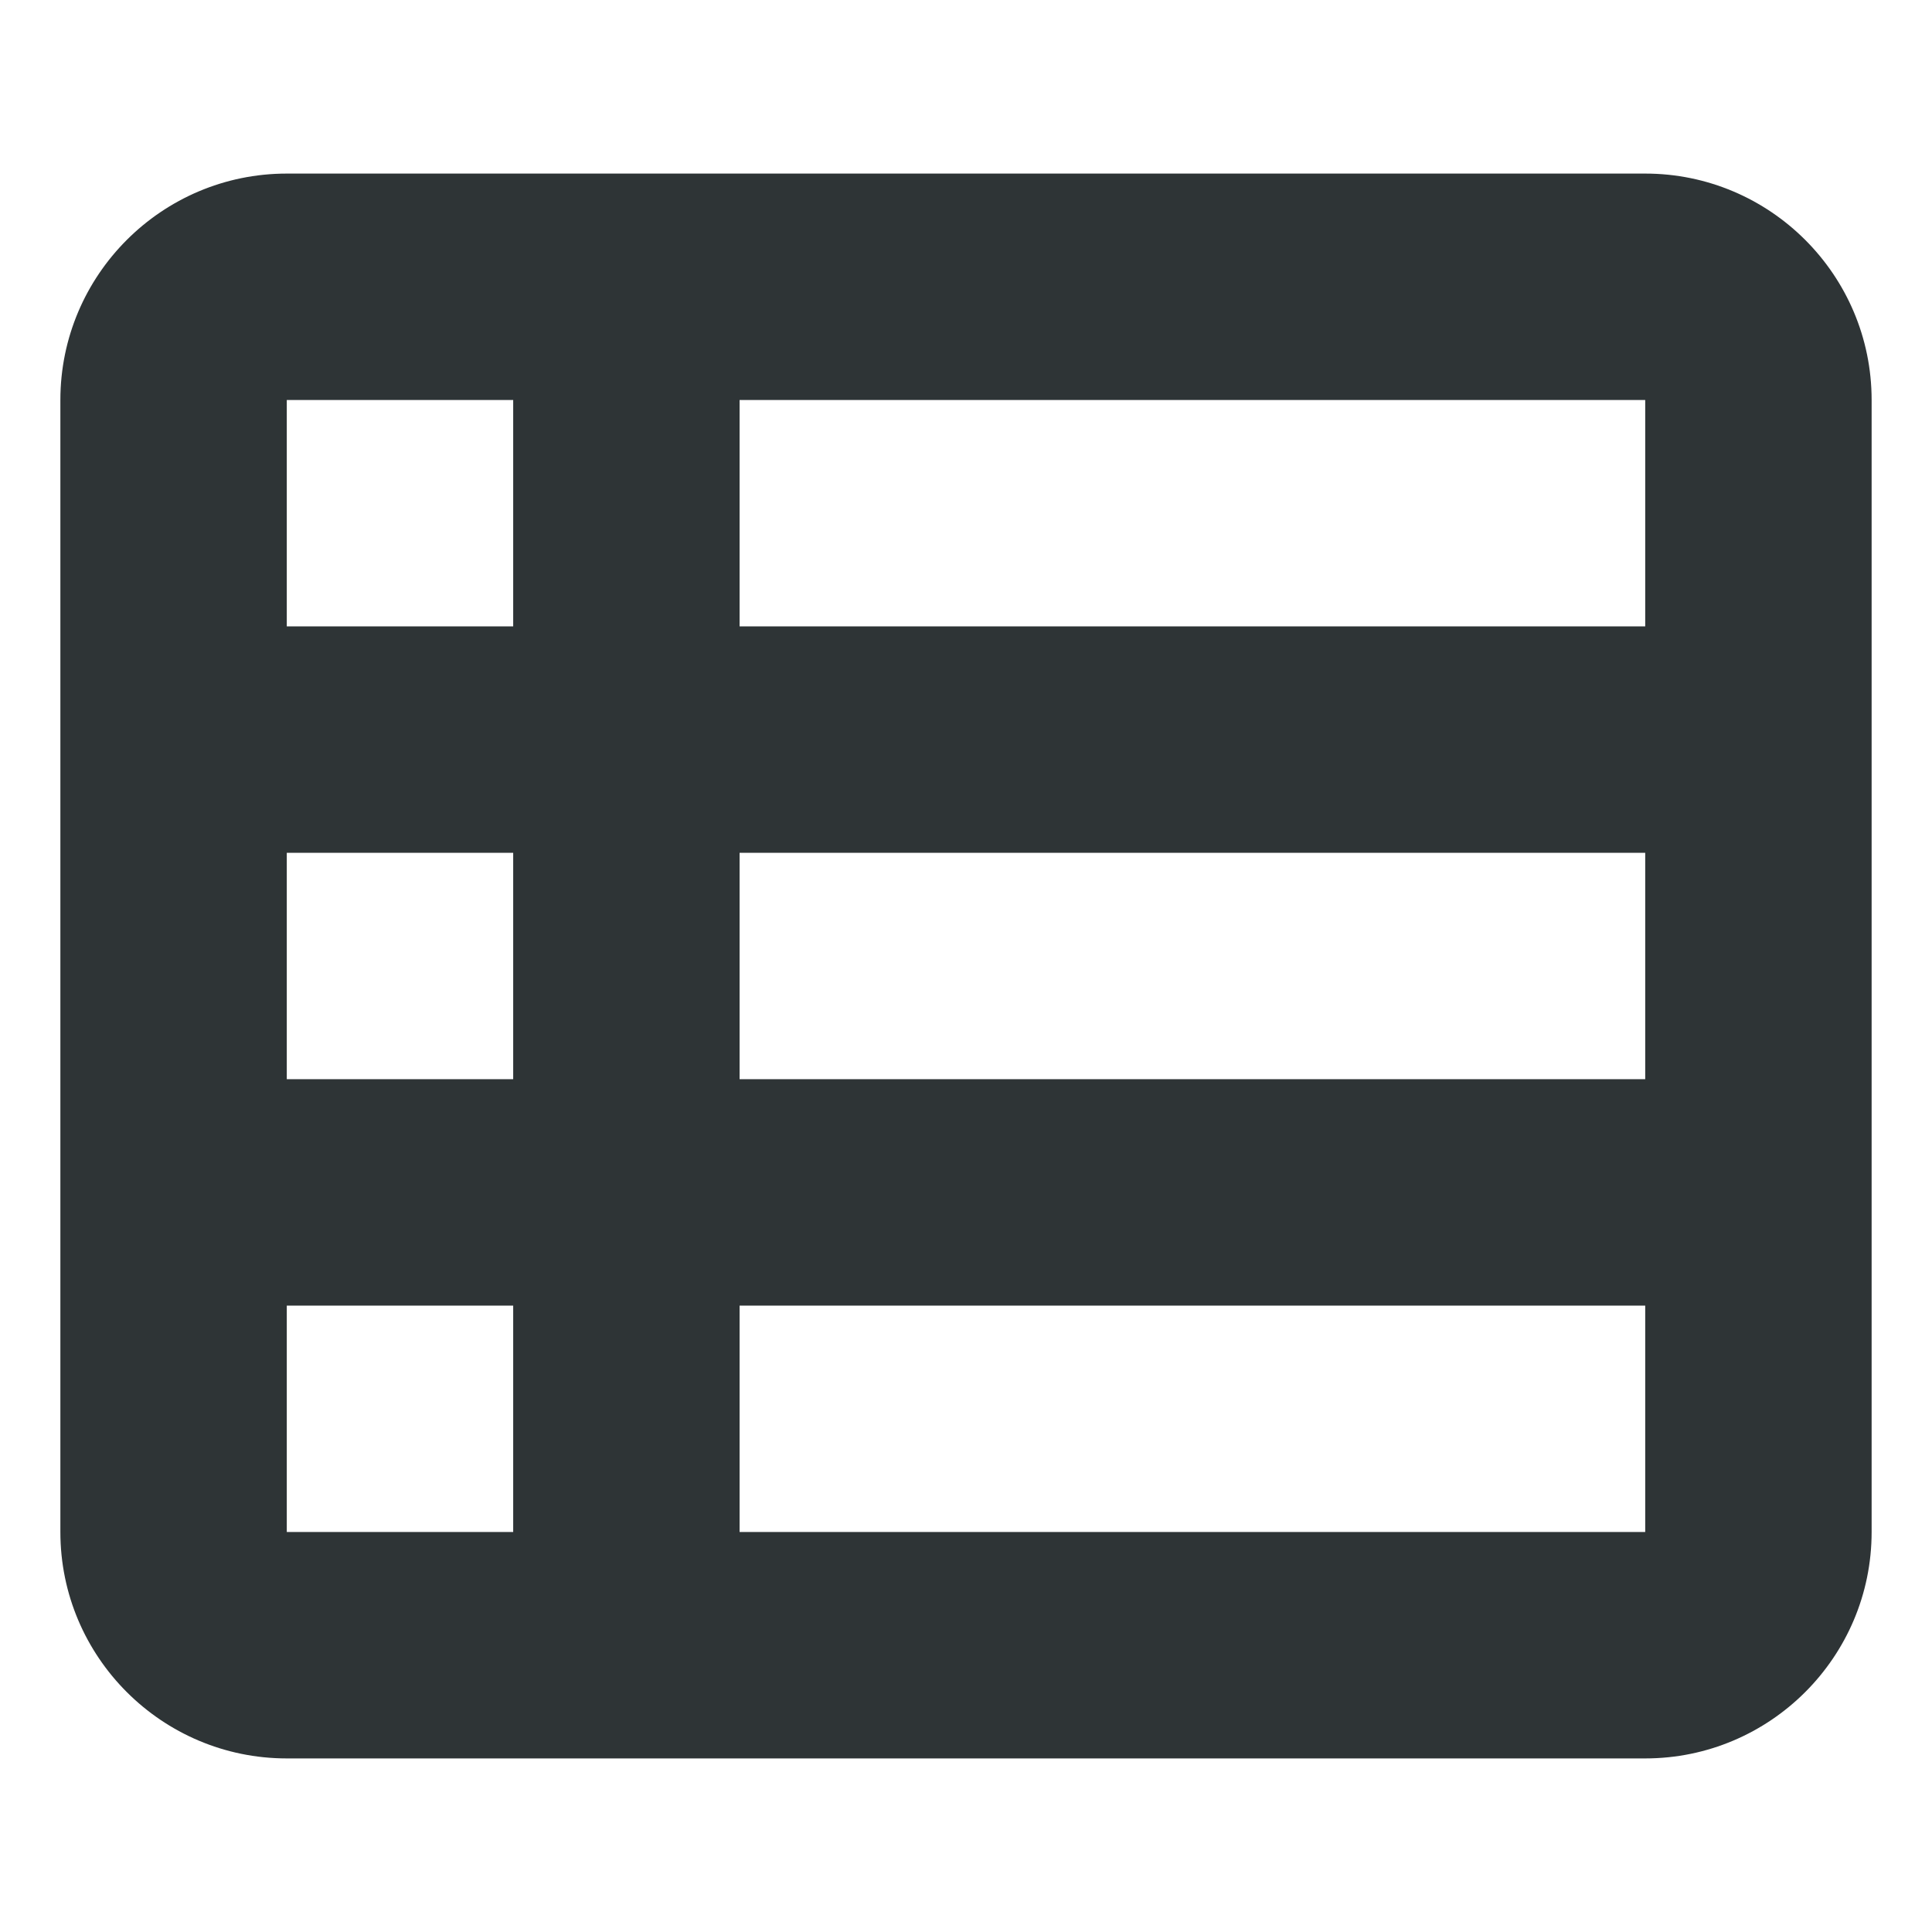 <svg xmlns="http://www.w3.org/2000/svg" viewBox="0 0 320 320"><path d="M10 66.25c0-20.684 16.816-37.5 37.5-37.5h225c20.684 0 37.5 16.816 37.5 37.5v187.5c0 20.684-16.816 37.5-37.5 37.5h-225c-20.684 0-37.5-16.816-37.5-37.5zm37.5 0v37.5H85v-37.5zm225 0h-150v37.5h150zm-225 75v37.5H85v-37.5zm225 0h-150v37.5h150zm-225 75v37.5H85v-37.5zm225 0h-150v37.5h150z" fill="#2e3436"/></svg>
